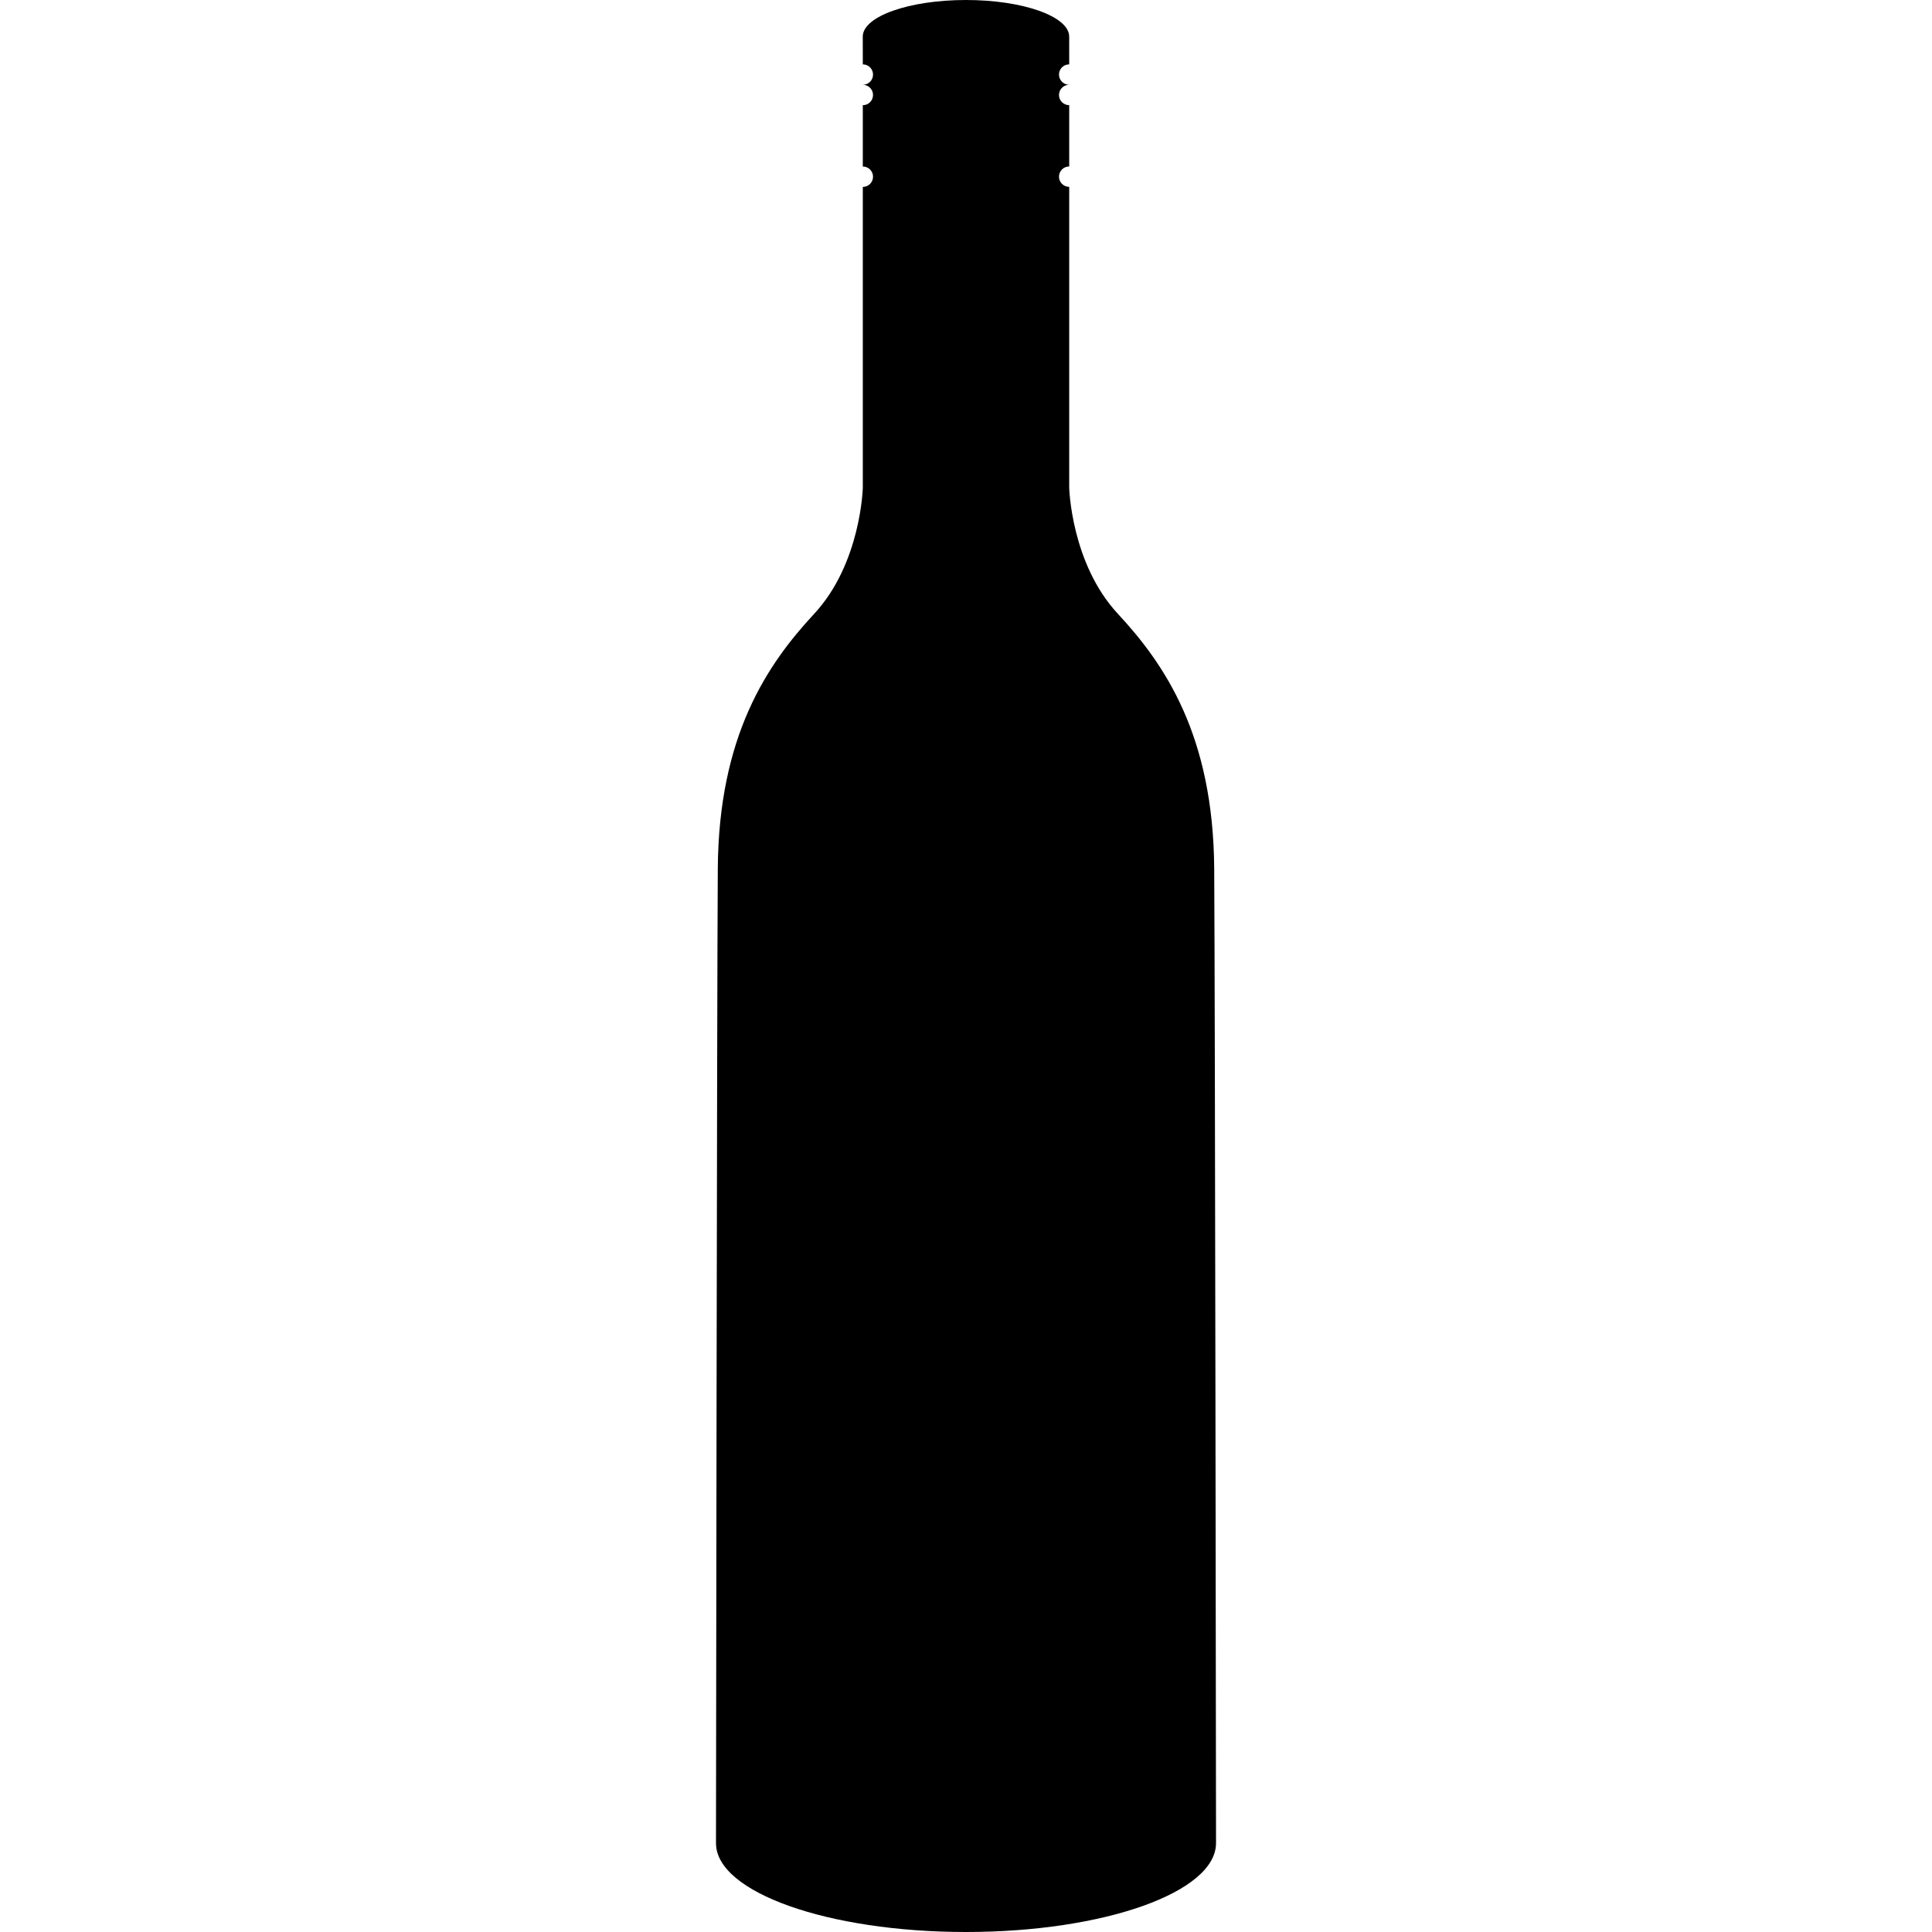 <svg xmlns="http://www.w3.org/2000/svg" xmlns:xlink="http://www.w3.org/1999/xlink" version="1.1" id="Layer_1" x="0px" y="0px" width="100px" height="100px" viewBox="0 0 100 100" enable-background="new 0 0 100 100" xml:space="preserve">
<path fill="#000000" d="M55.342,3.331c-0.292,0-0.529,0.236-0.529,0.528s0.237,0.529,0.529,0.529c-0.292,0-0.529,0.236-0.529,0.528  s0.237,0.528,0.529,0.528v3.172c-0.292,0-0.529,0.236-0.529,0.528s0.237,0.528,0.529,0.528v15.571c0,0,0.093,3.916,2.517,6.526  c2.425,2.61,4.941,6.293,4.988,13.192s0.094,50.068,0.094,50.068v0.373C62.94,97.942,57.146,100,50,100s-12.94-2.058-12.94-4.595  v-0.373c0,0,0.047-43.169,0.093-50.068c0.047-6.899,2.564-10.582,4.988-13.192s2.518-6.526,2.518-6.526l0-15.571  c0.292,0,0.529-0.236,0.529-0.528s-0.237-0.528-0.529-0.528V5.445c0.292,0,0.529-0.236,0.529-0.528s-0.237-0.528-0.529-0.528  c0.292,0,0.529-0.237,0.529-0.529s-0.237-0.528-0.529-0.528l-0.003-1.435C44.655,0.849,47.047,0,49.999,0  c2.95,0,5.342,0.849,5.342,1.896L55.342,3.331z"/>
</svg>